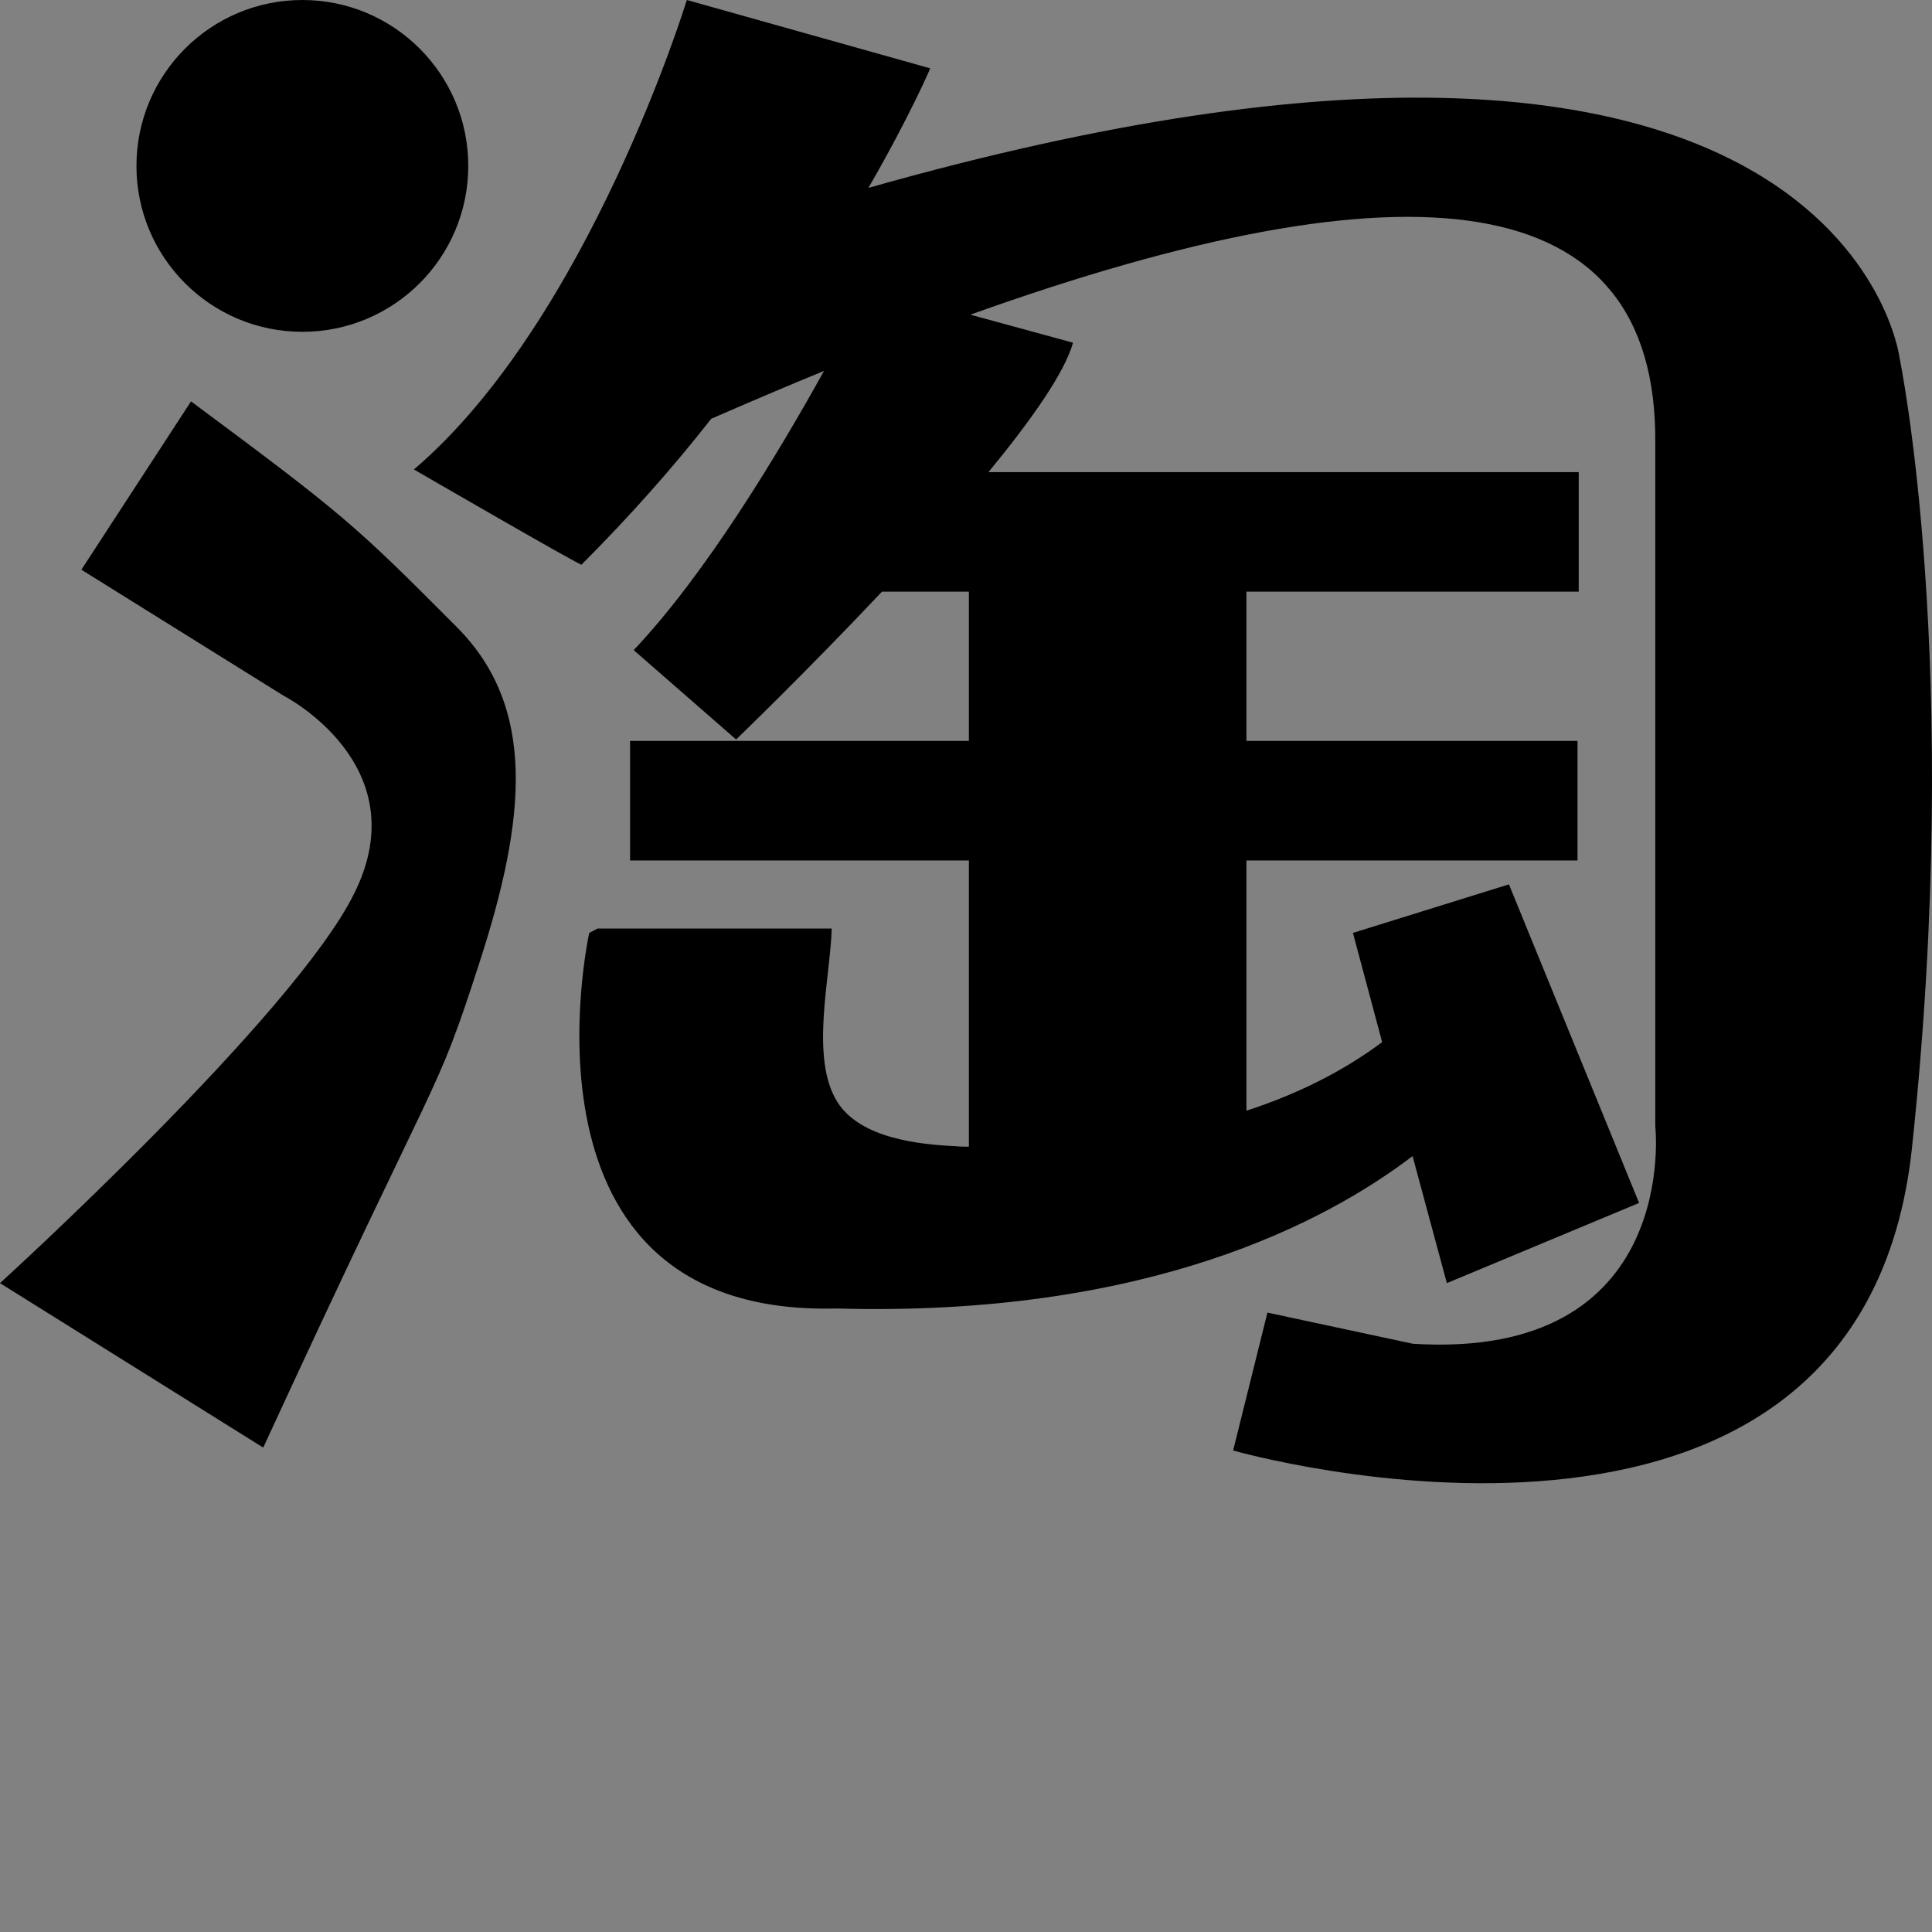 <svg width="48" height="48" viewBox="0 0 48 48" fill="none" xmlns="http://www.w3.org/2000/svg">
  <rect x="0" y="0" width="48" height="48" fill="#808080" stroke="none"/>
  <rect width="48" height="48" fill="white" fill-opacity="0.01"/>
  <path fill="#000" d="M3.39,4.122 C3.39,6.399 5.236,8.244 7.512,8.244 C9.789,8.244 11.634,6.399 11.634,4.122 C11.634,1.846 9.789,0 7.512,0 C5.236,0 3.39,1.846 3.39,4.122 L3.39,4.122 Z M47.191,8.874 C47.191,8.874 45.769,-2.19 21.576,4.668 C22.614,2.868 23.112,1.698 23.112,1.698 L17.064,0 C17.064,0 14.628,7.956 10.284,11.664 C10.284,11.664 14.49,14.1 14.448,14.028 C15.654,12.822 16.74,11.592 17.67,10.404 C18.636,9.984 19.56,9.588 20.472,9.216 C19.356,11.226 17.55,14.244 15.744,16.152 L18.288,18.372 C18.288,18.372 20.016,16.71 21.912,14.7 L24.072,14.7 L24.072,18.408 L15.654,18.408 L15.654,21.378 L24.072,21.378 L24.072,28.489 C23.97,28.489 23.856,28.489 23.748,28.477 C22.824,28.435 21.378,28.279 20.808,27.385 C20.118,26.299 20.628,24.294 20.664,23.07 L14.844,23.07 L14.64,23.178 C14.64,23.178 12.51,32.725 20.778,32.509 C28.525,32.725 32.959,30.349 35.095,28.723 L35.947,31.879 L40.723,29.887 L37.489,21.972 L33.613,23.178 L34.339,25.891 C33.343,26.635 32.203,27.193 30.967,27.595 L30.967,21.378 L39.193,21.378 L39.193,18.408 L30.967,18.408 L30.967,14.7 L39.223,14.7 L39.223,11.73 L24.558,11.73 C25.615,10.446 26.449,9.264 26.659,8.514 L24.108,7.818 C35.077,3.888 41.179,4.566 41.125,11.01 L41.125,27.979 C41.125,27.979 41.773,33.805 35.101,33.385 L31.489,32.611 L30.637,36.037 C30.637,36.037 46.231,40.501 47.503,28.513 C48.781,16.512 47.191,8.874 47.191,8.874 Z M4.746,9.972 L2.022,14.154 L7.038,17.28 C7.038,17.28 10.398,18.99 8.802,22.194 C7.308,25.231 0,31.879 0,31.879 L6.54,35.965 C11.064,26.143 10.77,27.445 11.91,23.922 C13.08,20.316 13.332,17.568 11.346,15.576 C8.802,13.02 8.526,12.78 4.746,9.972 Z"></path>
</svg>
